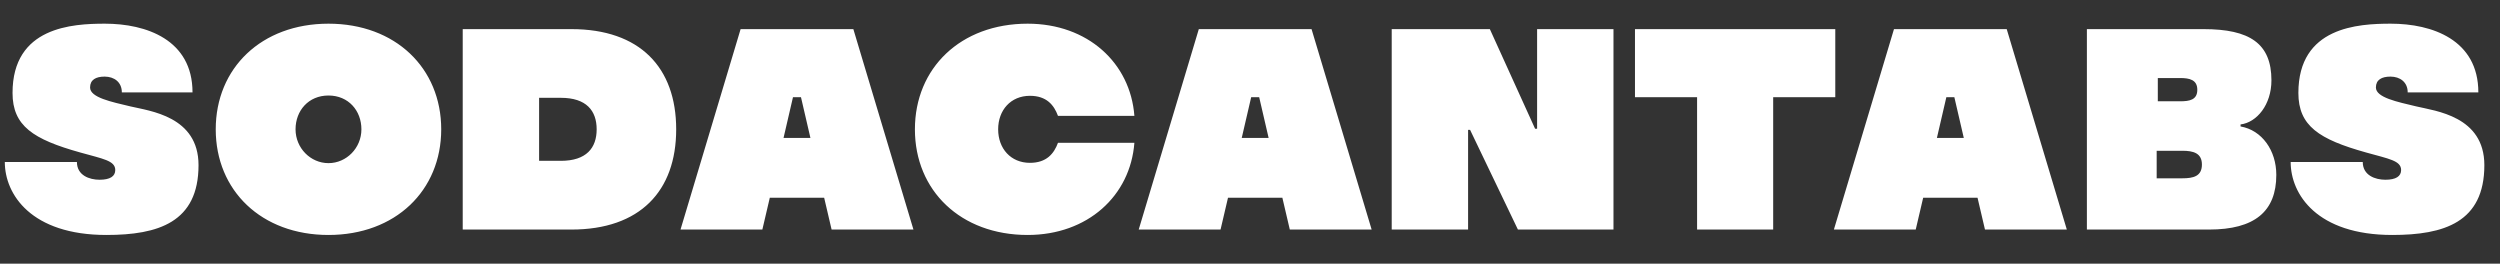 <?xml version="1.0" encoding="UTF-8" standalone="no"?>
<!DOCTYPE svg PUBLIC "-//W3C//DTD SVG 1.1//EN" "http://www.w3.org/Graphics/SVG/1.1/DTD/svg11.dtd">
<svg width="100%" height="100%" viewBox="0 0 749 79" version="1.1" xmlns="http://www.w3.org/2000/svg" xmlns:xlink="http://www.w3.org/1999/xlink" xml:space="preserve" xmlns:serif="http://www.serif.com/" style="fill-rule:evenodd;clip-rule:evenodd;stroke-linejoin:round;stroke-miterlimit:2;">
    <rect x="0" y="0" width="749" height="79" fill="#333333" stroke="none"/>
    <g transform="matrix(1,0,0,1,-401.283,-1130.84)">
        <g id="Artboard9" transform="matrix(1.17,0,0,0.489,-43.268,583.85)">
            <rect x="380" y="1119.66" width="640" height="160" style="fill:none;"/>
            <g transform="matrix(0.855,0,0,2.047,36.986,-1195.12)">
                <path d="M709.595,1179.03C703.852,1179.03 700.08,1174.75 700.08,1169C700.08,1163.25 703.852,1158.97 709.595,1158.97C714.566,1158.97 716.795,1161.71 717.995,1164.97L740.88,1164.97C739.68,1149.12 726.909,1137.38 708.909,1137.38C688.857,1137.38 675.148,1150.66 675.148,1169C675.148,1187.34 688.857,1200.62 708.909,1200.62C726.911,1200.62 739.68,1188.88 740.88,1173.03L717.998,1173.03C716.795,1176.29 714.566,1179.03 709.595,1179.03ZM499.514,1137.38C479.456,1137.38 465.748,1150.66 465.748,1169C465.748,1187.34 479.456,1200.62 499.514,1200.62C519.572,1200.62 533.28,1187.34 533.28,1169C533.28,1150.66 519.572,1137.38 499.514,1137.38ZM433,1200.62C448.511,1200.62 460.595,1196.85 460.595,1179.72C460.595,1165.06 445.94,1163.51 440.198,1162.14C434.457,1160.77 428.115,1159.48 428.115,1156.48C428.115,1154.17 429.829,1153.22 432.486,1153.22C435.314,1153.23 437.628,1154.85 437.628,1157.94L458.795,1157.94C458.795,1142.17 444.912,1137.38 432.571,1137.38C422.802,1137.38 404.891,1138.32 404.891,1158.11C404.891,1167.97 411.061,1172 425.201,1175.94C431.886,1177.83 435.656,1178.35 435.656,1181.18C435.656,1183.06 434.114,1184.09 430.943,1184.09C427.944,1184.09 424.173,1182.8 424.173,1178.78L402.577,1178.78C402.577,1188.46 410.461,1200.62 433,1200.62ZM1117.6,1200.62C1133.11,1200.62 1145.19,1196.85 1145.19,1179.72C1145.19,1165.06 1130.54,1163.51 1124.8,1162.14C1119.06,1160.77 1112.71,1159.48 1112.71,1156.48C1112.71,1154.17 1114.43,1153.22 1117.09,1153.22C1119.91,1153.23 1122.23,1154.85 1122.23,1157.94L1143.39,1157.94C1143.39,1142.17 1129.51,1137.38 1117.17,1137.38C1107.4,1137.38 1089.49,1138.32 1089.49,1158.11C1089.49,1167.97 1095.66,1172 1109.8,1175.94C1116.49,1177.83 1120.26,1178.35 1120.26,1181.18C1120.26,1183.06 1118.71,1184.09 1115.54,1184.09C1112.54,1184.09 1108.77,1182.8 1108.77,1178.78L1087.18,1178.78C1087.18,1188.46 1095.06,1200.62 1117.6,1200.62ZM950.795,1139.01L890.805,1139.01L890.805,1159.39L909.405,1159.39L909.405,1199L932.195,1199L932.195,1159.39L950.795,1159.39L950.795,1139.01ZM861.491,1139.01L861.491,1168.83L860.891,1168.83L847.341,1139.01L817.948,1139.01L817.948,1199L840.823,1199L840.823,1169.17L841.424,1169.17L855.745,1199L884.366,1199L884.366,1139.01L861.491,1139.01ZM650.198,1199L674.709,1199L656.712,1139.01L622.945,1139.01L604.948,1199L629.459,1199L631.687,1189.48L647.97,1189.48L650.198,1199ZM787.427,1199L811.938,1199L793.94,1139.01L760.174,1139.01L742.177,1199L766.687,1199L768.916,1189.48L785.199,1189.48L787.427,1199ZM995.627,1199L1020.14,1199L1002.14,1139.01L968.374,1139.01L950.377,1199L974.887,1199L977.116,1189.48L993.399,1189.48L995.627,1199ZM1072.17,1168.14L1072.17,1167.54C1077.05,1166.94 1081.42,1161.63 1081.42,1154.34C1081.42,1143.29 1074.91,1139.01 1061.11,1139.01L1026.15,1139.01L1026.15,1199L1062.74,1199C1076.37,1199 1082.88,1193.6 1082.88,1182.63C1082.88,1175.34 1078.6,1169.26 1072.17,1168.14ZM572.286,1139.01L539.72,1139.01L539.72,1199L572.286,1199C592.771,1199 603.652,1187.52 603.652,1169C603.652,1150.49 592.771,1139.01 572.286,1139.01ZM1054.77,1183.66L1047.05,1183.66L1047.05,1175.42L1054.77,1175.42C1058.02,1175.42 1060.6,1176.11 1060.6,1179.54C1060.6,1183.06 1058.02,1183.66 1054.77,1183.66ZM499.514,1179.12C494.111,1179.12 489.652,1174.57 489.652,1169C489.652,1163.43 493.511,1158.88 499.514,1158.88C505.518,1158.88 509.377,1163.43 509.377,1169C509.377,1174.57 504.917,1179.12 499.514,1179.12ZM569.113,1178.43L562.595,1178.43L562.595,1159.57L569.113,1159.57C576.746,1159.57 579.834,1163.42 579.834,1169C579.834,1174.58 576.746,1178.43 569.113,1178.43ZM635.801,1171.58L638.629,1159.39L641.028,1159.39L643.857,1171.58L635.801,1171.58ZM773.029,1171.58L775.857,1159.39L778.257,1159.39L781.085,1171.58L773.029,1171.58ZM981.229,1171.58L984.057,1159.39L986.457,1159.39L989.285,1171.58L981.229,1171.58ZM1047.39,1153.65L1054.08,1153.65C1056.91,1153.65 1059.22,1154.17 1059.22,1157.17C1059.22,1160.18 1056.91,1160.61 1054.08,1160.61L1047.39,1160.61L1047.39,1153.65Z" style="fill:white;fill-rule:nonzero;"/>
            </g>
        </g>
    </g>
</svg>
